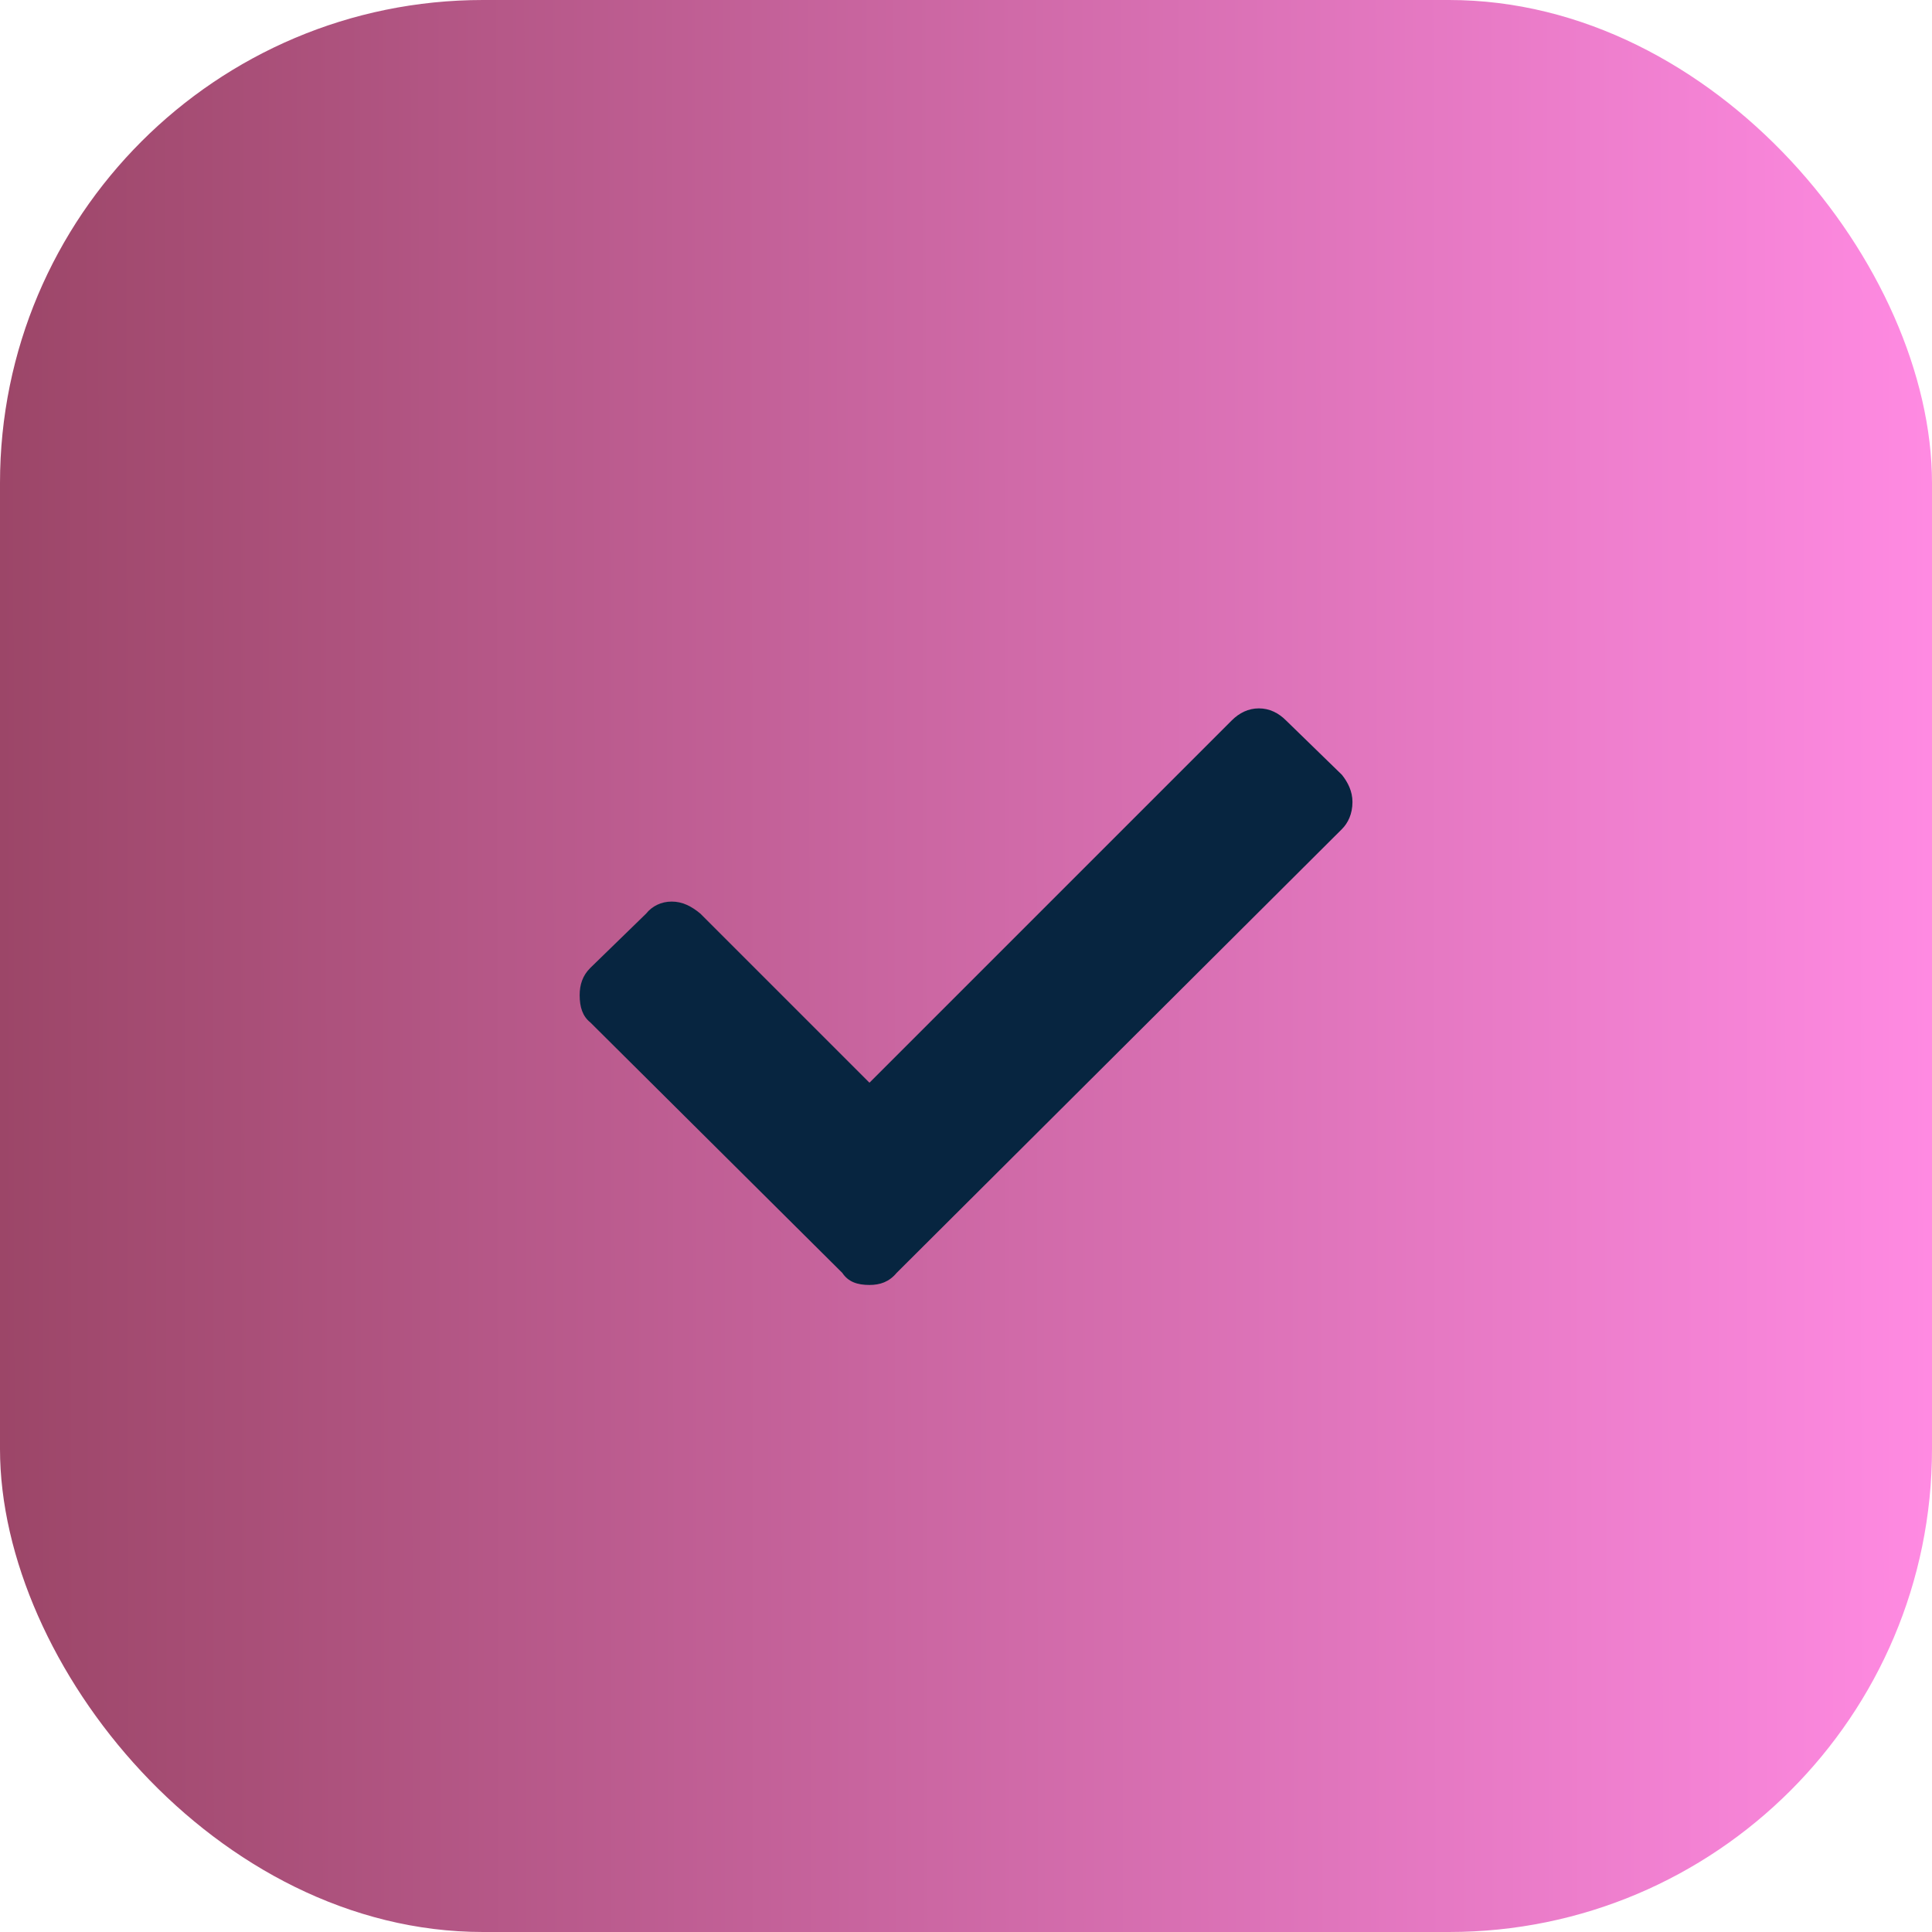 <svg xmlns="http://www.w3.org/2000/svg" width="32" height="32" fill="none" viewBox="0 0 32 32"><rect width="32" height="32" fill="url(#paint0_linear)" rx="8"/><path fill="#072540" d="M13.951 21.083C14.051 21.233 14.201 21.283 14.401 21.283C14.576 21.283 14.726 21.233 14.851 21.083L22.226 13.733C22.326 13.633 22.401 13.483 22.401 13.283C22.401 13.108 22.326 12.958 22.226 12.833L21.301 11.933C21.176 11.808 21.026 11.733 20.851 11.733C20.676 11.733 20.526 11.808 20.401 11.933L14.401 17.933L11.601 15.133C11.451 15.008 11.301 14.933 11.126 14.933C10.951 14.933 10.801 15.008 10.701 15.133L9.776 16.033C9.651 16.158 9.601 16.308 9.601 16.483C9.601 16.683 9.651 16.833 9.776 16.933L13.951 21.083Z"/><defs><linearGradient id="paint0_linear" x1="0" x2="32.008" y1="24" y2="23.966" gradientUnits="userSpaceOnUse"><stop stop-color="#9C4668"/><stop offset="1" stop-color="#FF8AE2"/></linearGradient></defs></svg>
